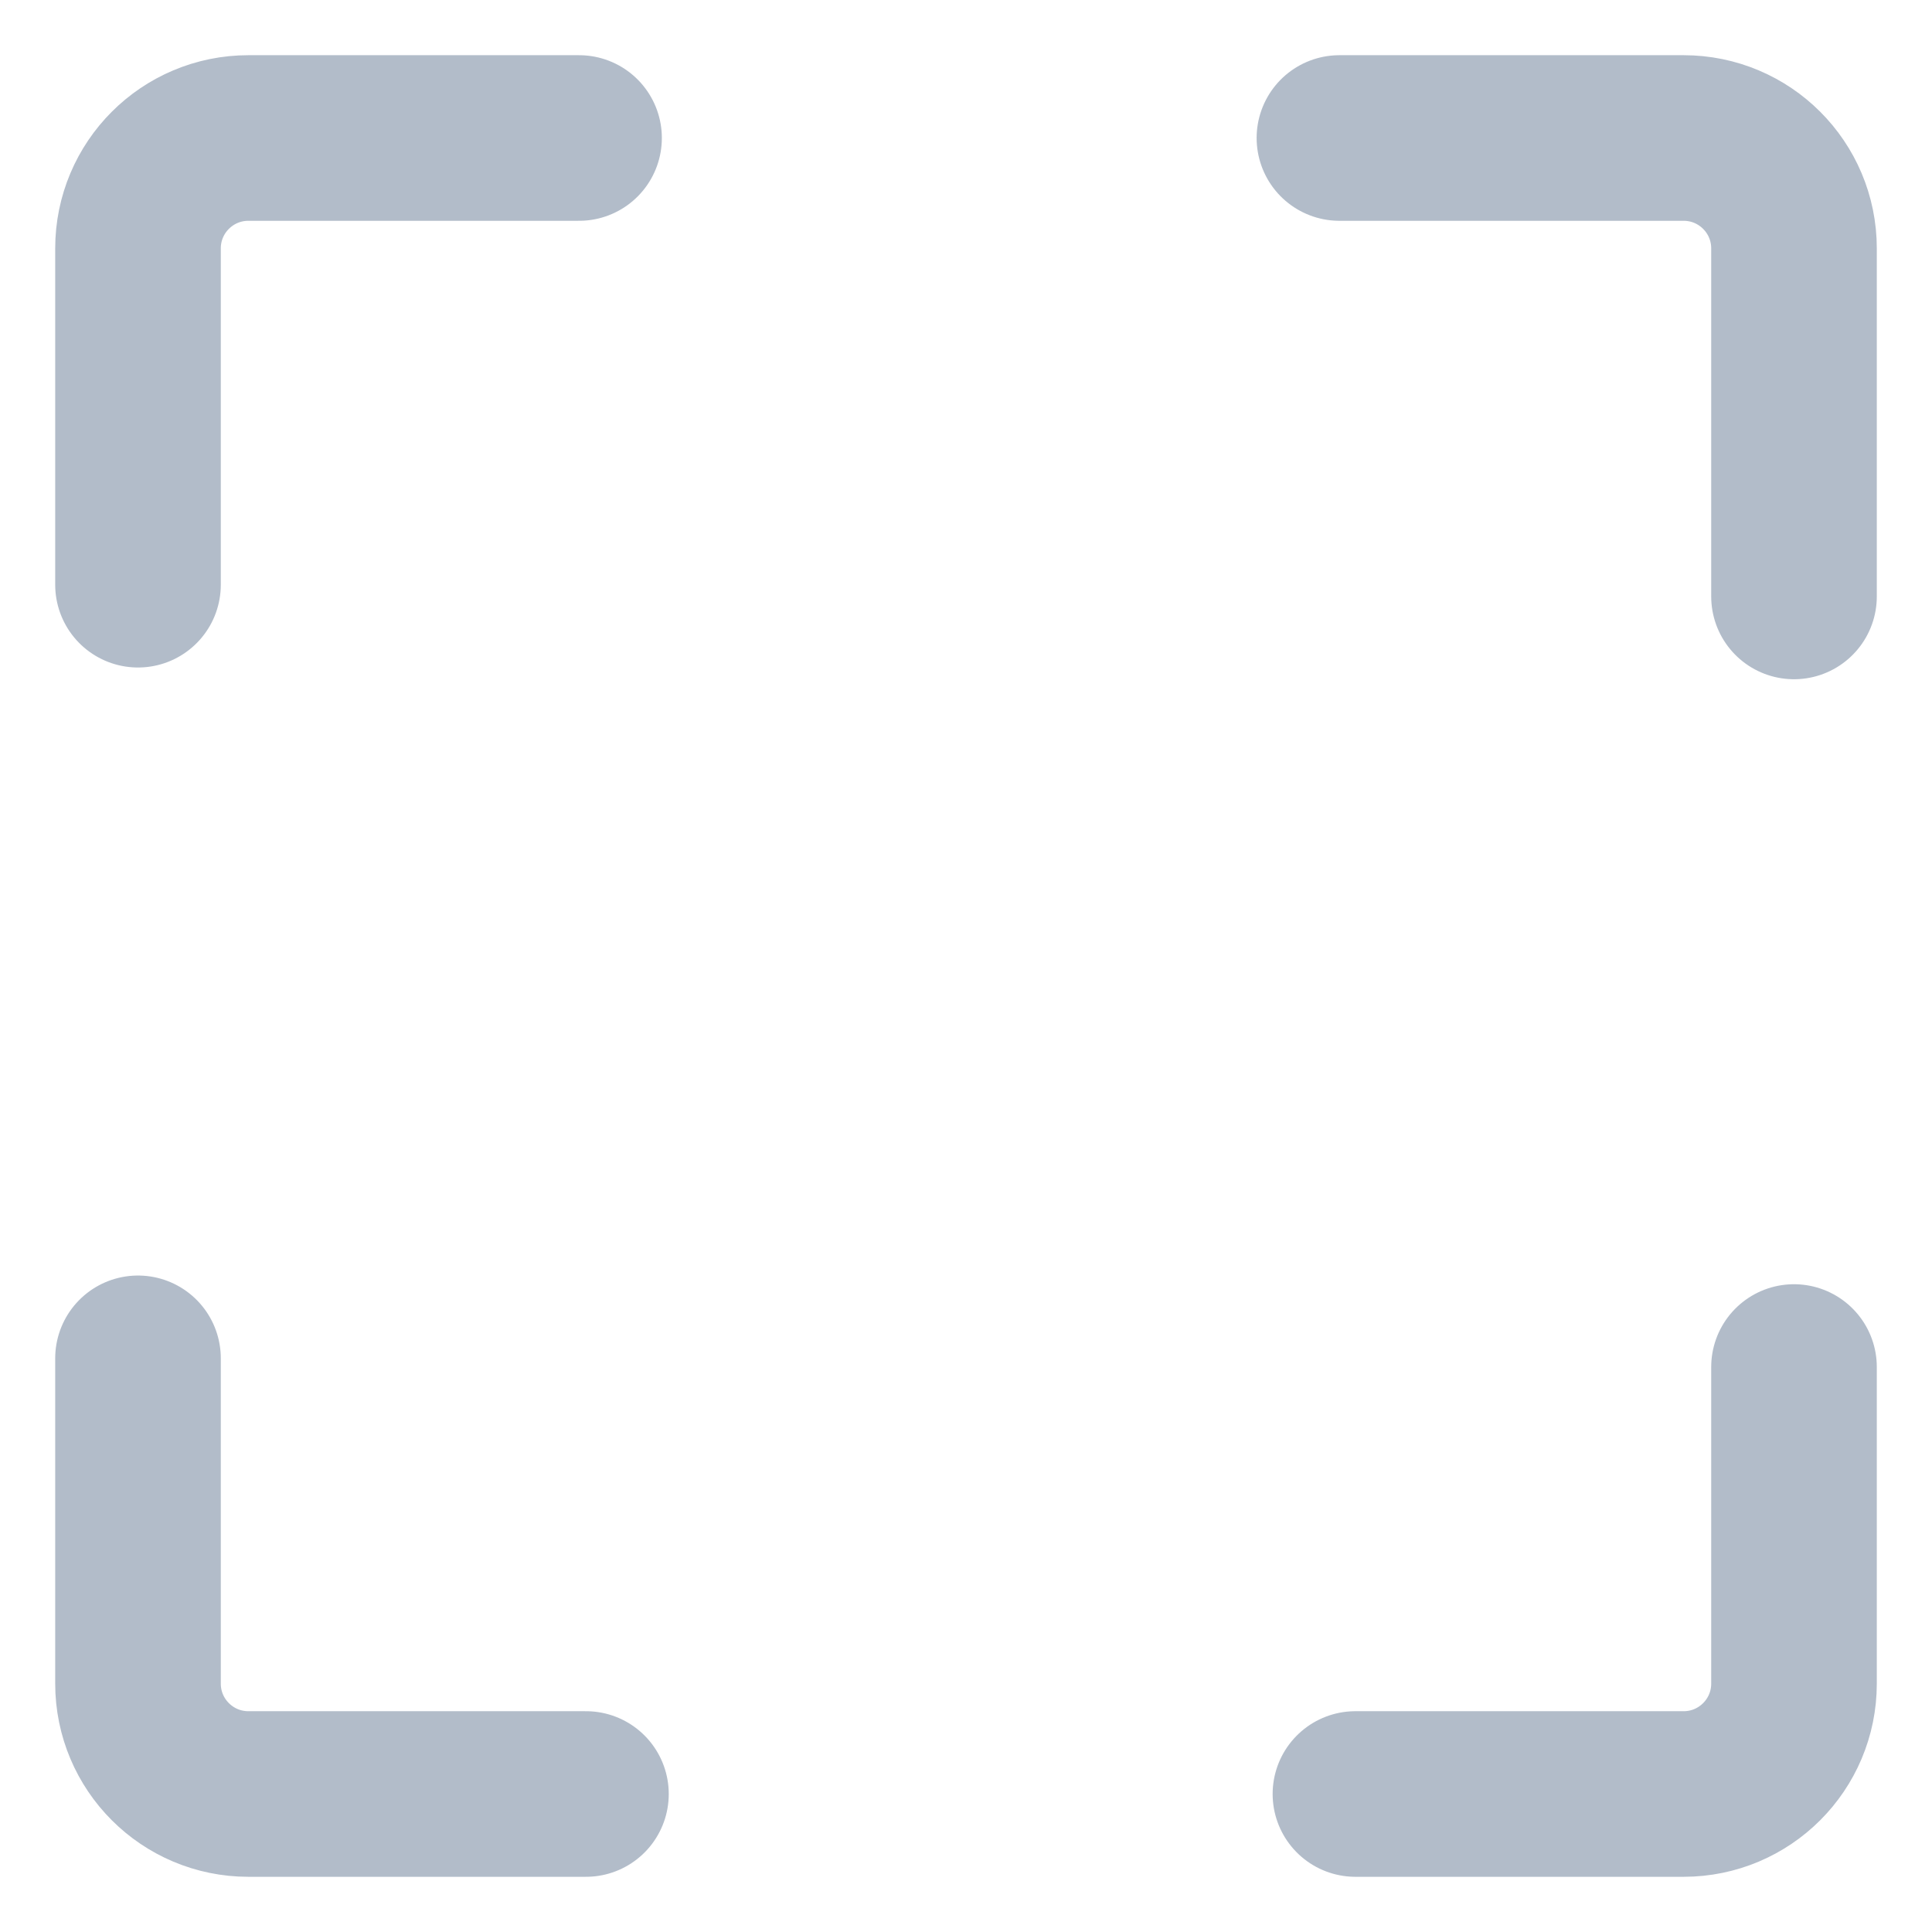 <?xml version="1.0" encoding="UTF-8"?>
<svg width="14px" height="14px" viewBox="0 0 14 14" version="1.1" xmlns="http://www.w3.org/2000/svg" xmlns:xlink="http://www.w3.org/1999/xlink">
    <!-- Generator: Sketch 49.1 (51147) - http://www.bohemiancoding.com/sketch -->
    <title>qr_icn</title>
    <desc>Created with Sketch.</desc>
    <defs></defs>
    <g id="Page-1" stroke="none" stroke-width="1" fill="none" fill-rule="evenodd" stroke-linecap="round" stroke-linejoin="round">
        <g id="UC02_2_Address-bar-after-click" transform="translate(-317, -99)" stroke="#B2BCC9" stroke-width="1.2">
            <g id="link_pop_up" transform="translate(304, 43)">
                <path d="M22.706,57 L25.2,57 C25.642,57 26,57.358 26,57.8 L26,60.322 M26,65.906 L26,68.2 C26,68.642 25.642,69 25.2,69 L22.822,69 M17.246,69 L14.8,69 C14.358,69 14,68.642 14,68.2 L14,65.843 M14,60.237 L14,57.8 C14,57.358 14.358,57 14.8,57 L17.196,57" id="qr_icn"></path>
            </g>
        </g>
    </g>
</svg>